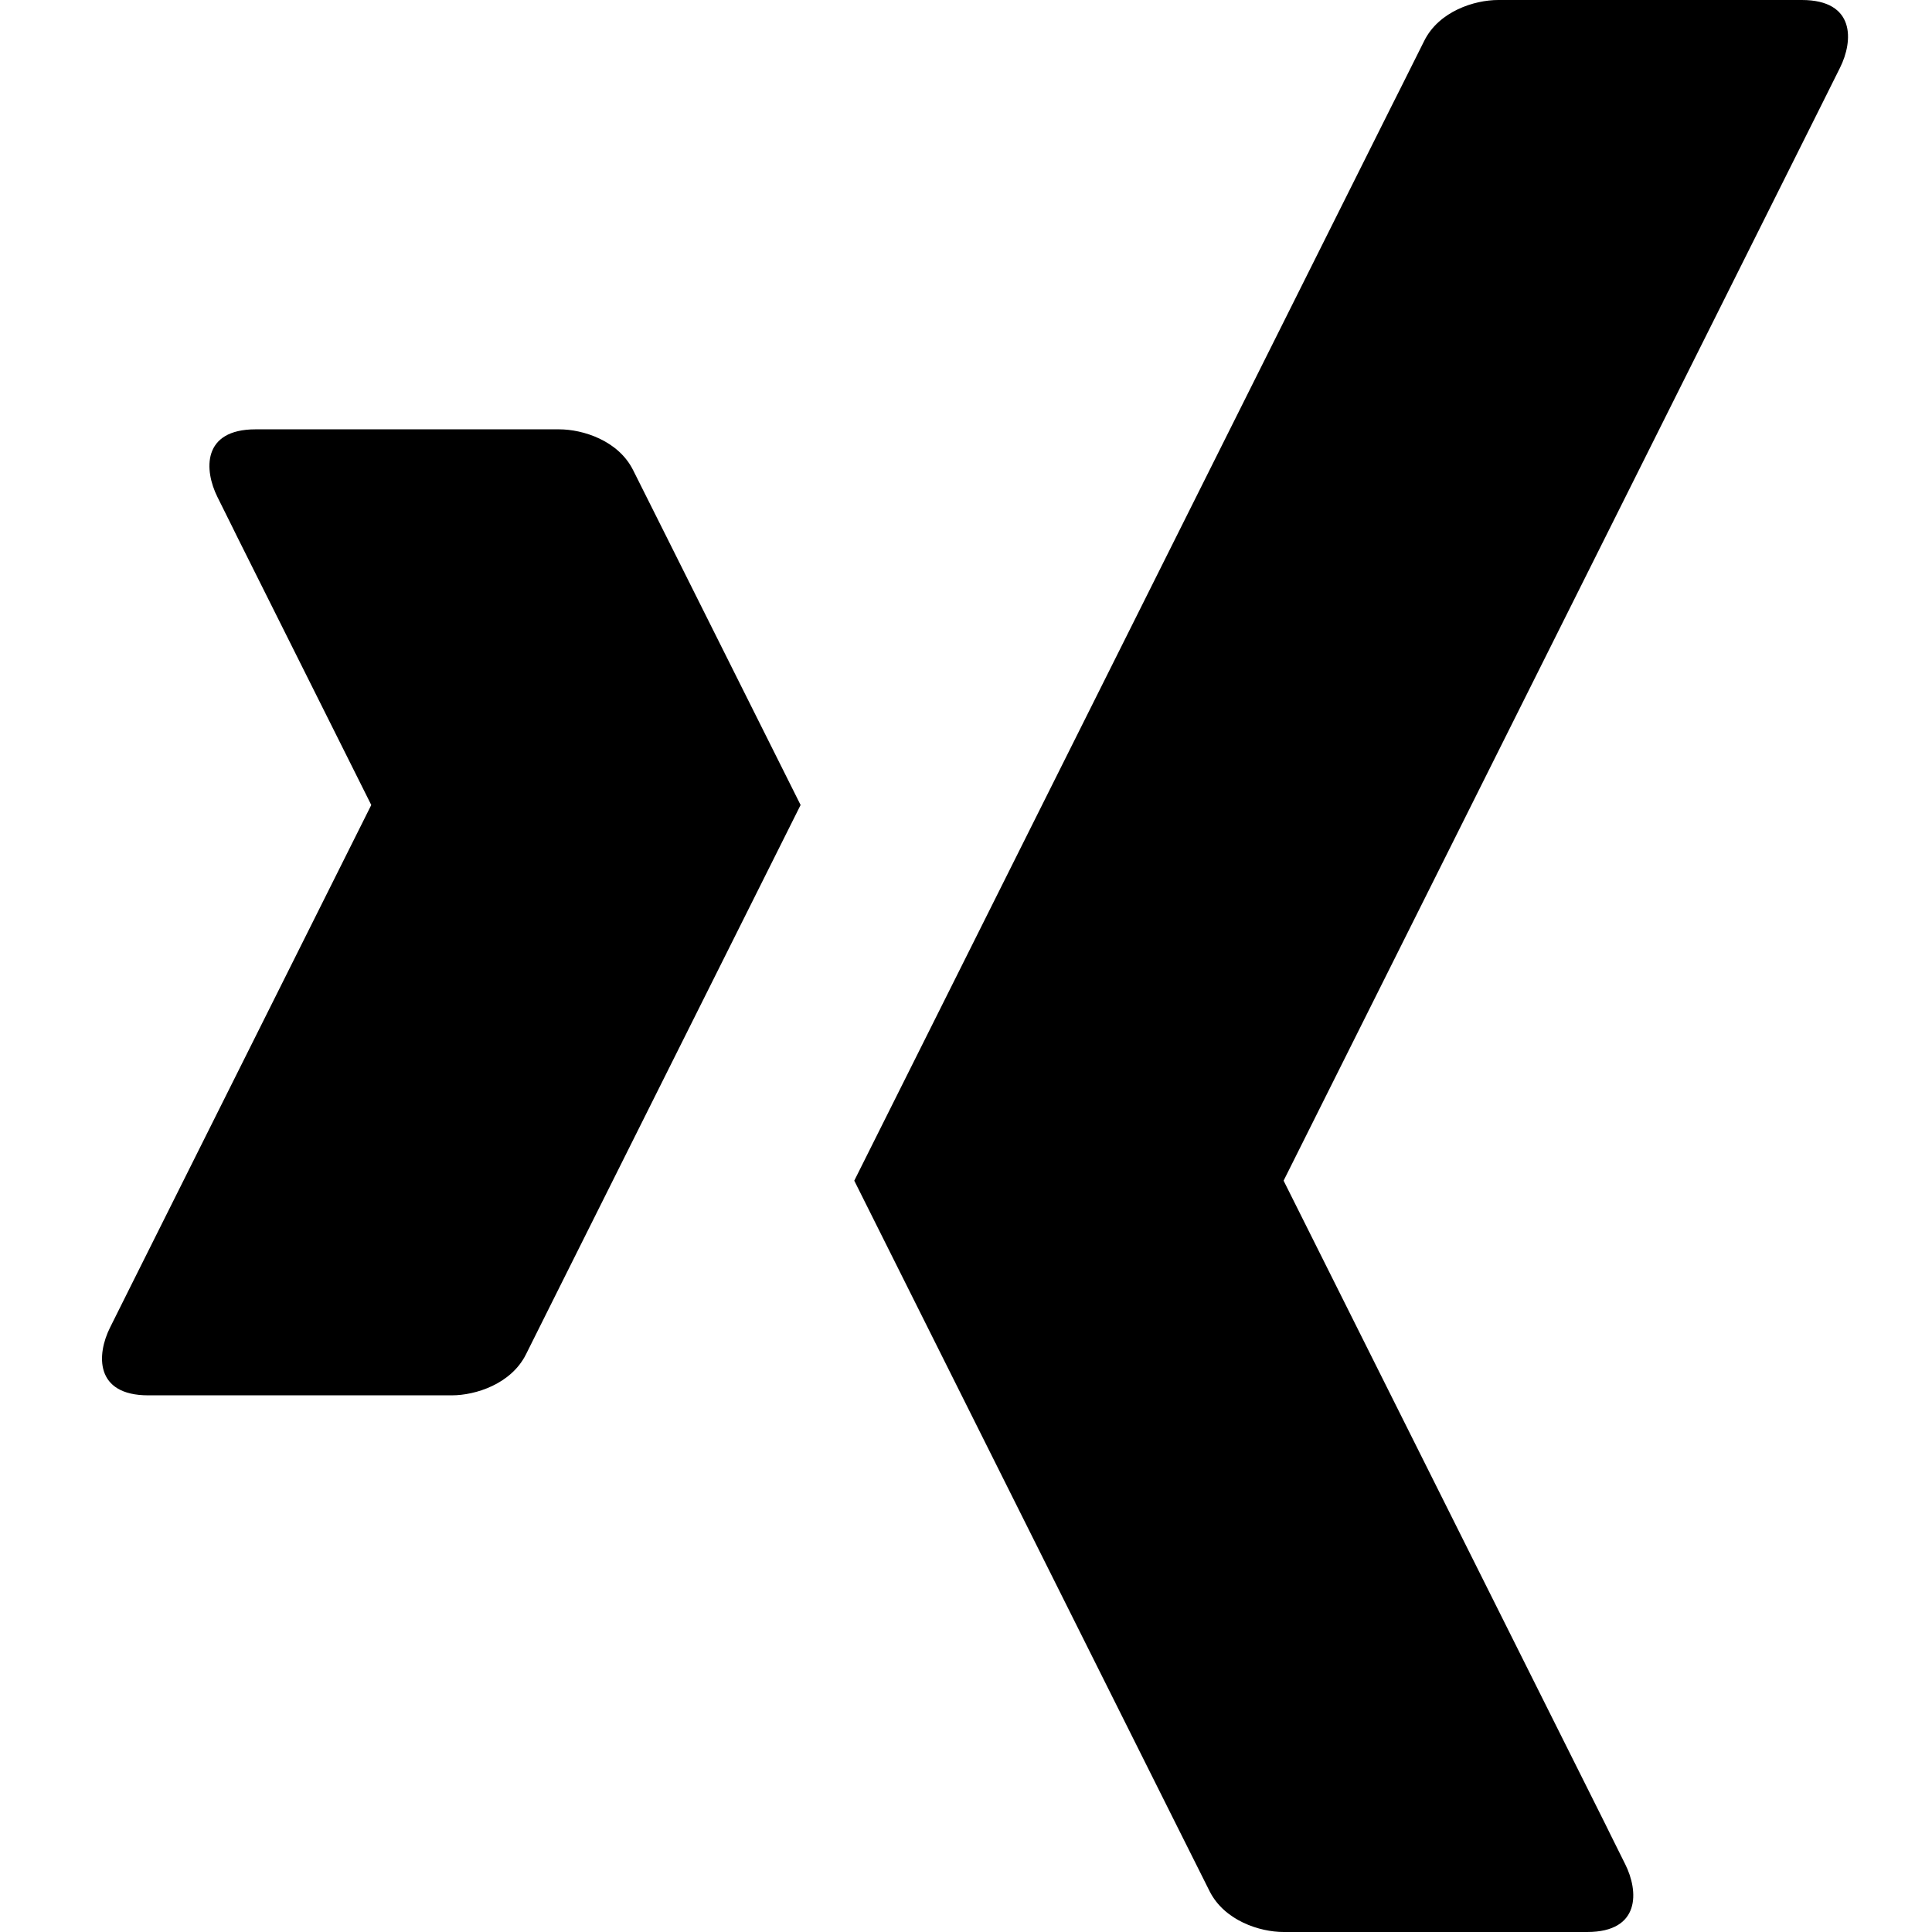 <svg width="18" height="18" viewBox="0 0 18 18" class="fill-current text-text" xmlns="http://www.w3.org/2000/svg"
     xmlns:xlink="http://www.w3.org/1999/xlink">
  <title>xing</title>
  <desc>Created using Figma</desc>
  <g id="Canvas" transform="translate(-9907 -824)">
    <g id="xing">
      <g id="Vector">
        <use xlink:href="#path0_fill" transform="translate(9907.95 824)"/>
      </g>
    </g>
  </g>
  <defs>
    <path id="path0_fill"
          d="M 15.837 0L 13.009 0C 12.786 0 12.456 0.105 12.319 0.381C 12.182 0.657 12.009 1 12.009 1L 7.009 11L 10.009 17C 10.009 17 10.181 17.344 10.319 17.619C 10.457 17.894 10.786 18 11.009 18L 13.837 18C 14.337 18 14.317 17.619 14.192 17.369C 14.067 17.119 14.009 17 14.009 17L 11.009 11L 16.009 1C 16.009 1 16.068 0.881 16.193 0.631C 16.318 0.381 16.337 0 15.837 0ZM 4.949 4.381C 4.812 4.105 4.482 4 4.259 4L 1.431 4C 0.931 4 0.951 4.381 1.076 4.631C 1.201 4.881 1.259 5 1.259 5L 2.509 7.5L 0.259 12C 0.259 12 0.2 12.119 0.075 12.369C -0.05 12.619 -0.069 13 0.431 13L 3.259 13C 3.482 13 3.812 12.894 3.95 12.619C 4.087 12.344 4.259 12 4.259 12L 6.509 7.5L 5.259 5C 5.259 5 5.087 4.656 4.949 4.381Z"/>
  </defs>
</svg>
